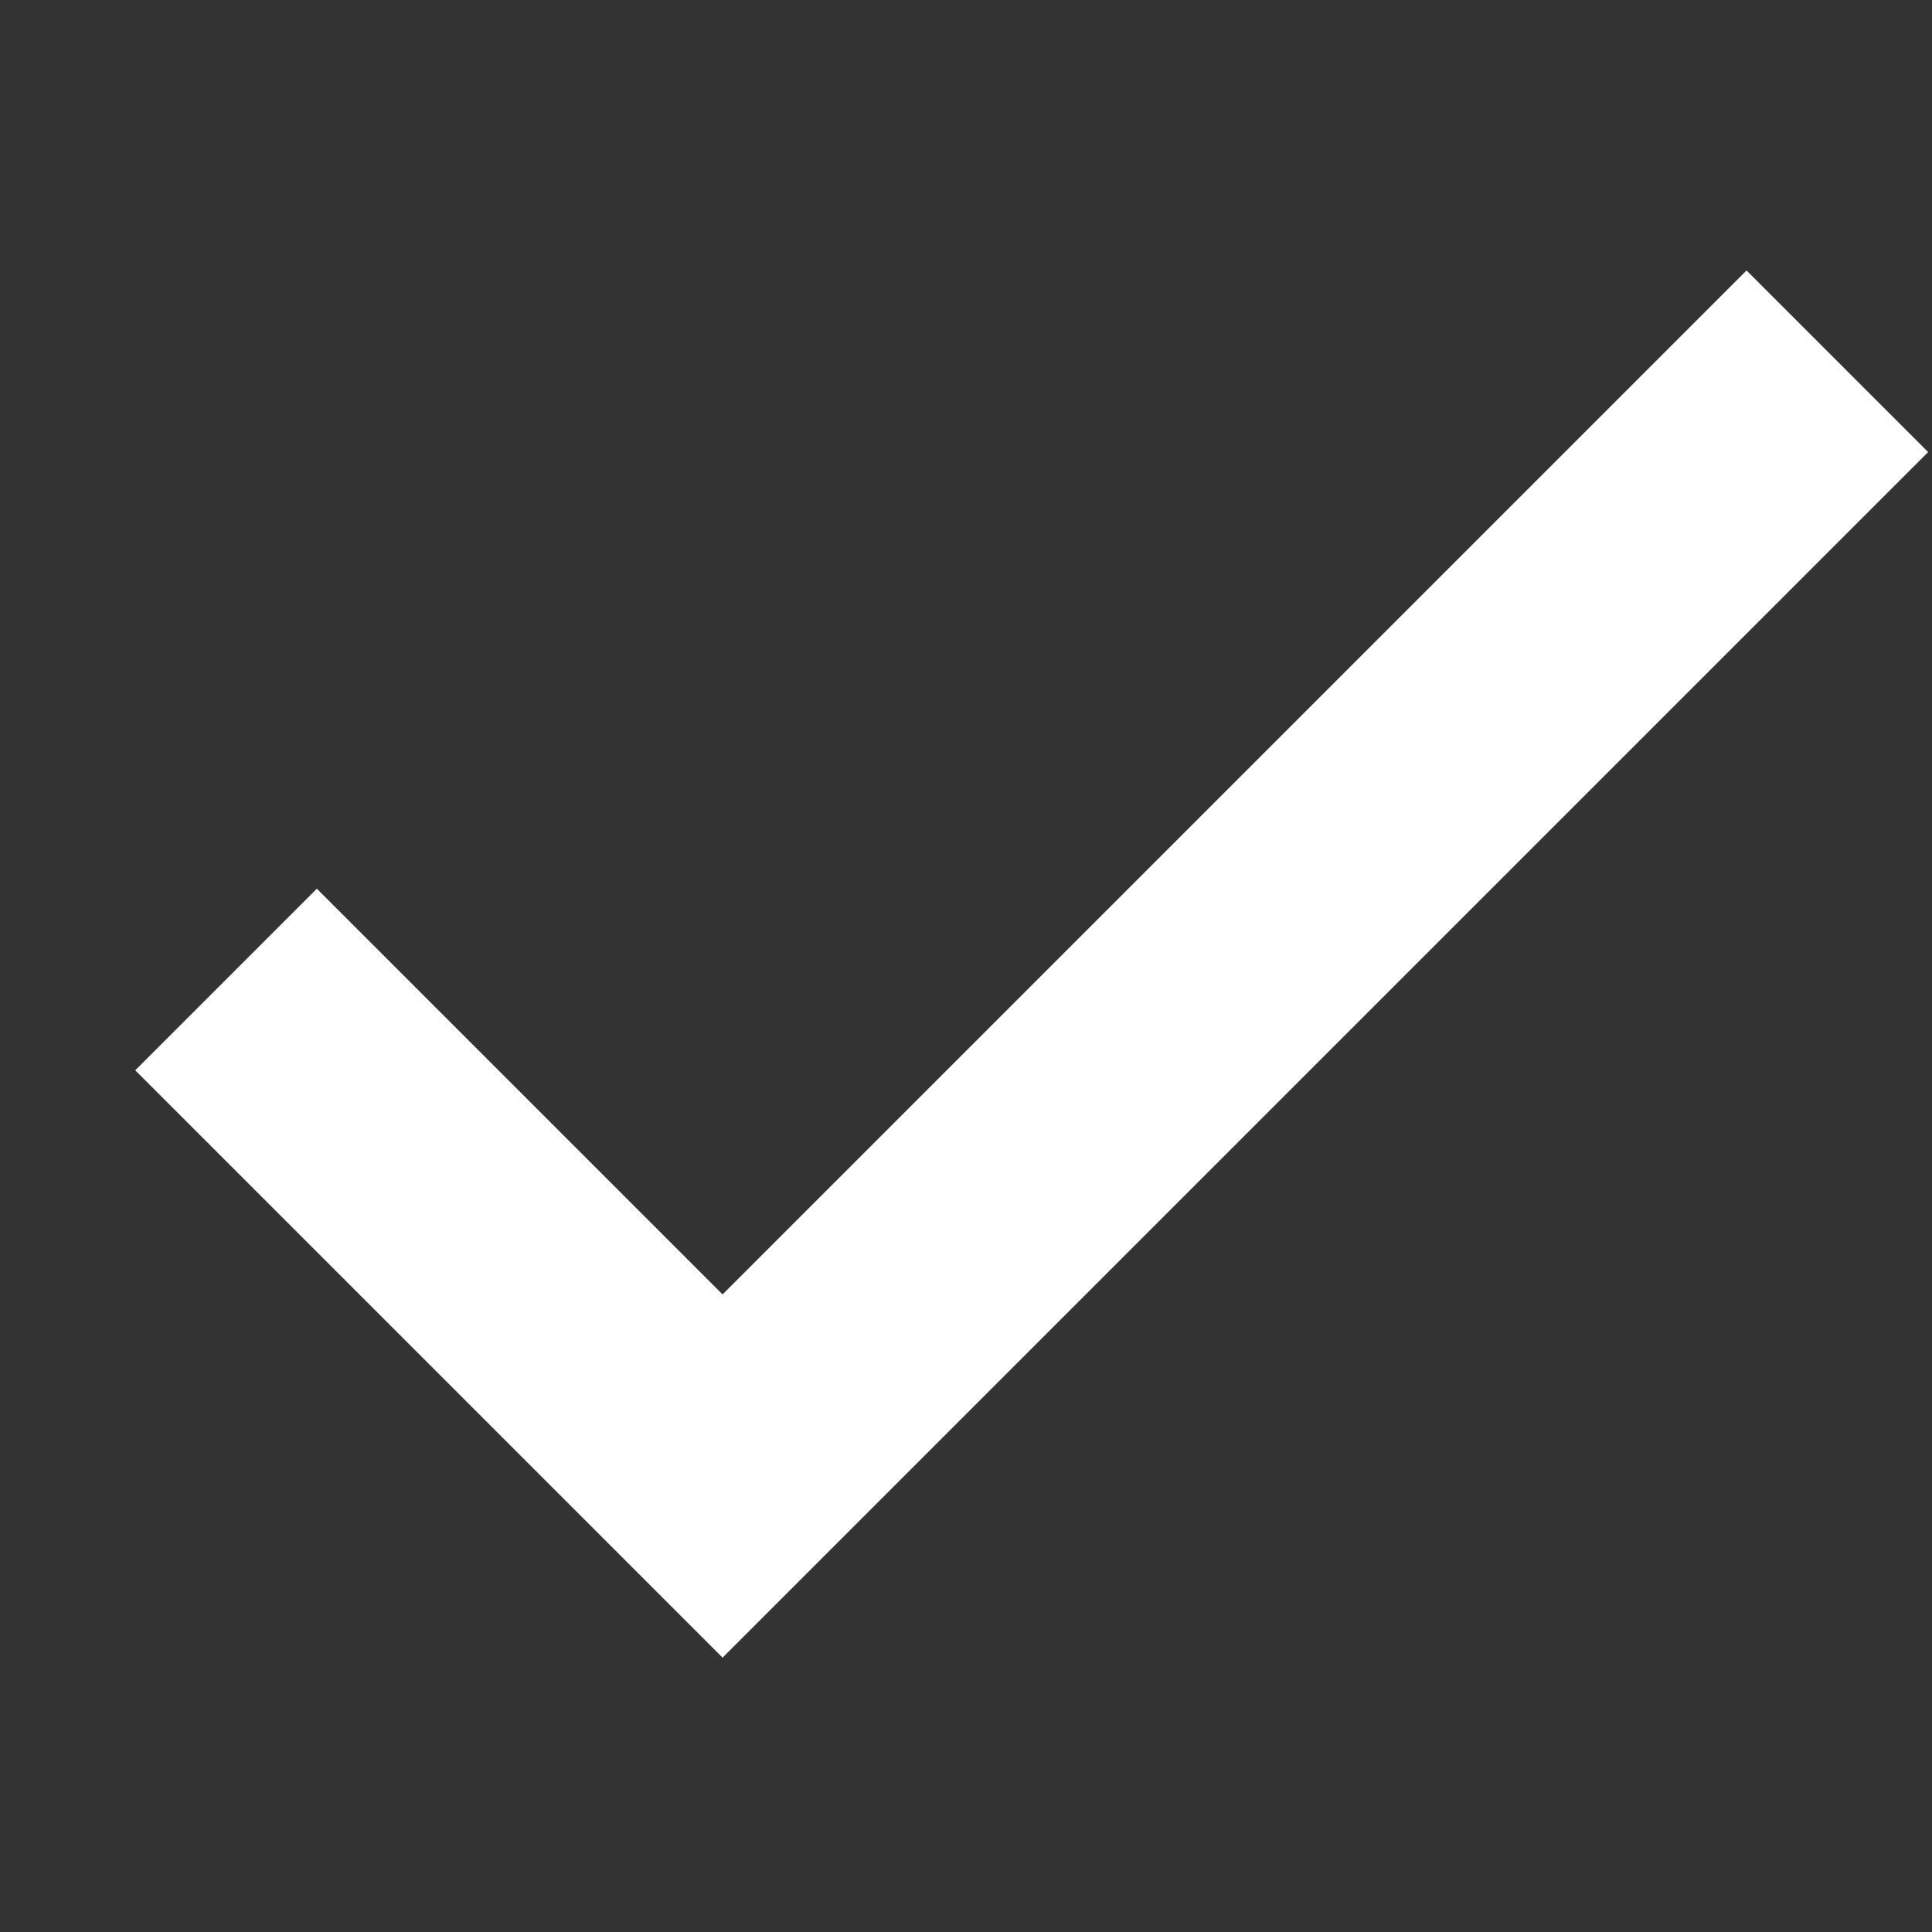 <svg xmlns="http://www.w3.org/2000/svg" width="10" height="10" viewBox="0 0 10 10">
    <rect x="0" y="0" width="10" height="10" fill="#333333" stroke="none"/>
    <g fill="none" fill-rule="evenodd">
        <g>
            <g>
                <g transform="translate(-323 -327) translate(320 324) translate(3 3)">
                    <rect width="10" height="10" rx="2"/>
                    <path fill="#FFF" fill-rule="nonzero" d="M3.74 6.7L1.74 4.7 1.64 4.6 1.52 4.72 0.82 5.42 0.7 5.54 0.82 5.66 3.62 8.46 3.74 8.58 3.86 8.46 9.86 2.46 9.98 2.34 9.86 2.22 9.16 1.52 9.04 1.4 8.92 1.52z"/>
                </g>
            </g>
        </g>
    </g>
</svg>
